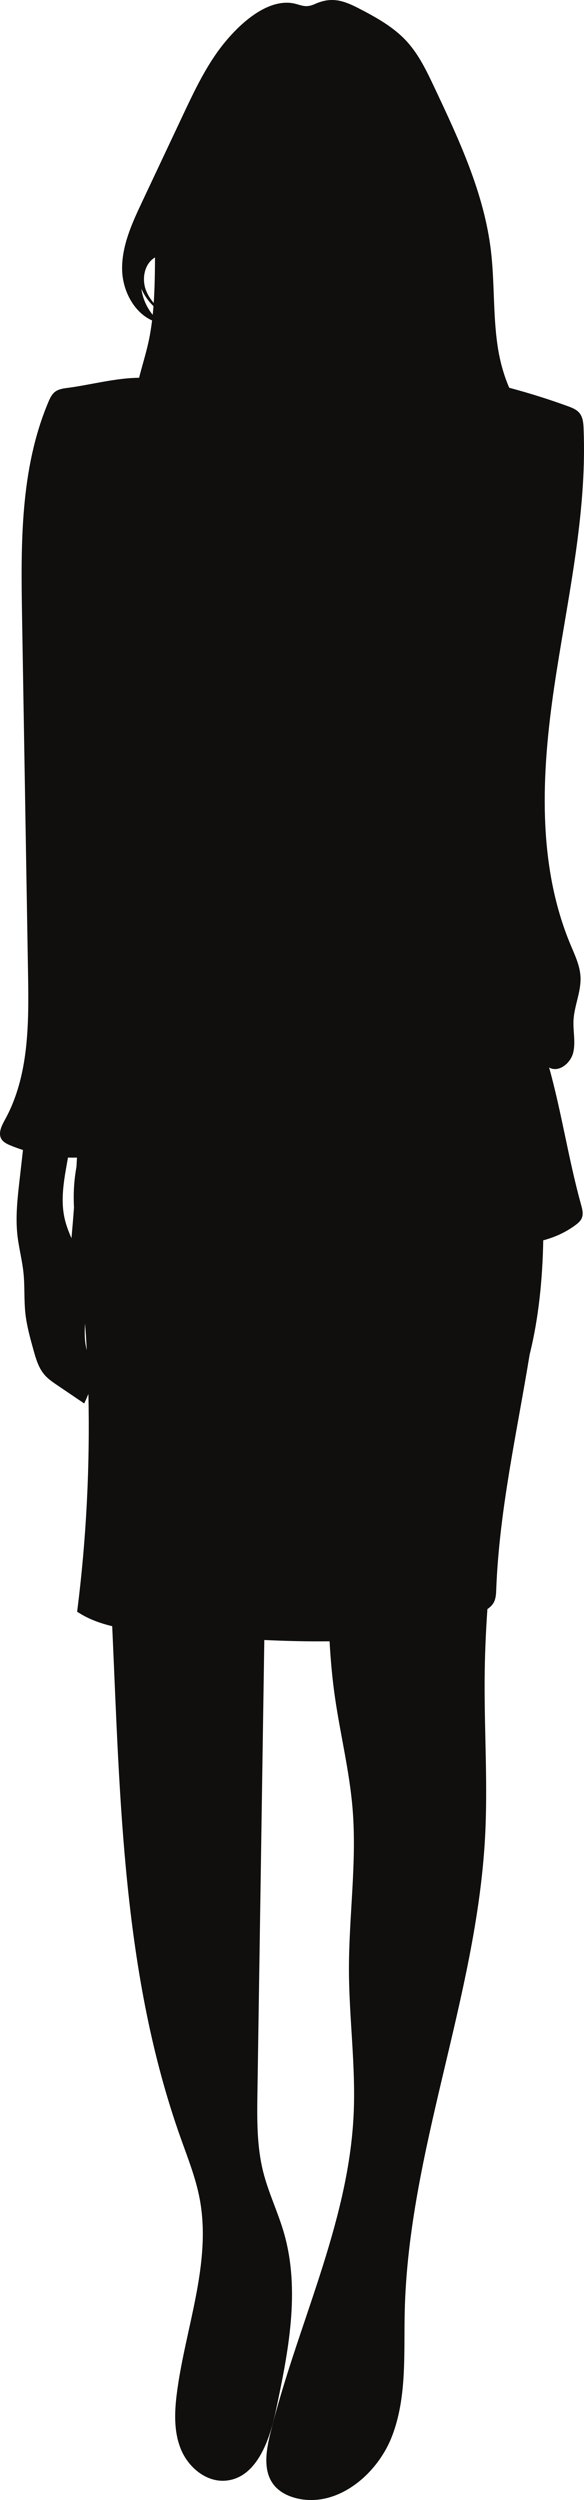 <?xml version="1.0" encoding="UTF-8" standalone="no"?>
<!-- Created with Inkscape (http://www.inkscape.org/) -->

<svg
   version="1.1"
   id="svg1"
   width="91.571"
   height="391.601"
   viewBox="0 0 91.571 391.601"
   sodipodi:docname="4130483_2186946.eps"
   xmlns:inkscape="http://www.inkscape.org/namespaces/inkscape"
   xmlns:sodipodi="http://sodipodi.sourceforge.net/DTD/sodipodi-0.dtd"
   xmlns="http://www.w3.org/2000/svg"
   xmlns:svg="http://www.w3.org/2000/svg">
  <defs
     id="defs1" />
  <sodipodi:namedview
     id="namedview1"
     pagecolor="#505050"
     bordercolor="#eeeeee"
     borderopacity="1"
     inkscape:showpageshadow="0"
     inkscape:pageopacity="0"
     inkscape:pagecheckerboard="0"
     inkscape:deskcolor="#505050">
    <inkscape:page
       x="0"
       y="0"
       width="91.571"
       height="391.601"
       id="page2"
       margin="0"
       bleed="0" />
  </sodipodi:namedview>
  <g
     id="g1"
     inkscape:groupmode="layer"
     inkscape:label="1"
     transform="translate(-41.904,-133.048)">
    <g
       id="group-R5">
      <path
         id="path4"
         d="m 55.246,340.371 c 0.098,1.385 0.191,2.772 0.263,4.161 -0.351,-1.353 -0.369,-2.748 -0.263,-4.161 z m -2.681,-26.004 c 0.468,0.012 0.936,0.017 1.405,10e-4 -0.023,0.472 -0.048,0.944 -0.074,1.415 -0.239,1.343 -0.389,2.701 -0.424,4.073 -0.02,0.785 -0.005,1.569 0.032,2.353 -0.113,1.599 -0.256,3.195 -0.393,4.791 -0.433,-0.993 -0.825,-1.999 -1.065,-3.051 -0.716,-3.148 -0.056,-6.365 0.519,-9.583 z m 11.504,-136.101 c 0.437,1.032 1.096,1.961 1.901,2.74 -0.034,0.453 -0.075,0.904 -0.122,1.355 -0.949,-1.171 -1.584,-2.599 -1.779,-4.095 z m 2.142,-4.895 c -0.019,2.377 -0.043,4.764 -0.204,7.135 -0.519,-0.611 -0.952,-1.281 -1.232,-2.036 -0.666,-1.799 -0.219,-4.127 1.435,-5.099 z m 61.799,126.891 c 1.478,0.848 3.349,-0.645 3.764,-2.299 0.415,-1.653 -0.032,-3.395 0.057,-5.096 0.119,-2.304 1.217,-4.508 1.097,-6.811 -0.09,-1.752 -0.874,-3.38 -1.551,-4.996 -5.269,-12.581 -4.572,-26.827 -2.585,-40.32 1.987,-13.493 5.182,-26.952 4.619,-40.579 -0.035,-0.843 -0.107,-1.745 -0.636,-2.401 -0.456,-0.565 -1.169,-0.844 -1.852,-1.092 -3.012,-1.096 -6.074,-2.055 -9.172,-2.881 -0.915,-2.108 -1.51,-4.391 -1.839,-6.656 -0.718,-4.943 -0.442,-9.984 -1.047,-14.941 -1.091,-8.951 -4.993,-17.283 -8.843,-25.437 -1.207,-2.559 -2.444,-5.16 -4.358,-7.243 -2.085,-2.267 -4.846,-3.781 -7.583,-5.193 -2.444,-1.26 -4.268,-1.776 -6.81,-0.636 -1.818,0.816 -2.38,-0.148 -4.209,-0.205 -4.501,-0.141 -9.065,4.793 -11.361,8.132 -2.058,2.992 -3.616,6.293 -5.164,9.579 -2.109,4.475 -4.218,8.951 -6.327,13.427 -1.601,3.395 -3.235,6.947 -3.158,10.699 0.067,3.241 1.837,6.655 4.699,7.931 -0.145,1.176 -0.334,2.345 -0.594,3.504 -0.411,1.841 -0.984,3.645 -1.443,5.473 -3.634,0.02 -7.703,1.129 -11.236,1.588 -0.681,0.088 -1.395,0.191 -1.941,0.608 -0.513,0.392 -0.797,1.007 -1.048,1.601 -4.436,10.496 -4.316,22.276 -4.125,33.669 0.312,18.612 0.625,37.224 0.936,55.836 0.131,7.815 0.166,16.039 -3.605,22.885 -0.527,0.957 -1.131,2.135 -0.561,3.068 0.299,0.488 0.849,0.753 1.376,0.976 0.654,0.276 1.322,0.512 1.996,0.729 -0.179,1.573 -0.357,3.145 -0.536,4.719 -0.328,2.883 -0.657,5.795 -0.33,8.677 0.221,1.956 0.742,3.872 0.944,5.831 0.219,2.099 0.071,4.225 0.295,6.324 0.209,1.959 0.74,3.865 1.268,5.761 0.383,1.373 0.79,2.795 1.715,3.877 0.575,0.675 1.318,1.179 2.051,1.675 1.399,0.947 2.798,1.893 4.198,2.84 0.226,-0.487 0.451,-0.987 0.654,-1.495 0.252,11.395 -0.326,22.807 -1.766,34.111 1.674,1.115 3.545,1.803 5.498,2.269 1.237,27.247 1.64,54.58 10.714,80.107 1.118,3.144 2.368,6.264 2.994,9.541 1.923,10.089 -2.232,20.227 -3.559,30.411 -0.391,3 -0.516,6.155 0.657,8.943 1.173,2.789 3.957,5.095 6.971,4.843 4.755,-0.396 6.841,-6.084 7.837,-10.751 1.977,-9.268 3.942,-18.991 1.307,-28.092 -0.932,-3.216 -2.418,-6.257 -3.238,-9.504 -1.03,-4.083 -0.972,-8.351 -0.908,-12.563 0.289,-18.956 0.577,-37.915 0.865,-56.872 0.064,-4.132 0.125,-8.261 0.189,-12.393 0.007,-0.501 0.017,-1.003 0.024,-1.504 3.409,0.157 6.82,0.245 10.23,0.203 0.16,2.852 0.41,5.696 0.81,8.527 0.837,5.923 2.311,11.757 2.8,17.72 0.689,8.409 -0.596,16.851 -0.572,25.287 0.021,7.544 1.091,15.075 0.734,22.609 -0.818,17.299 -9.009,33.296 -13.105,50.121 -0.648,2.66 -1.106,5.752 0.602,7.892 0.856,1.073 2.151,1.724 3.48,2.061 6.339,1.608 12.71,-3.624 15.053,-9.728 2.343,-6.105 1.835,-12.867 1.981,-19.404 0.561,-25.199 11.249,-49.259 12.601,-74.428 0.438,-8.153 -0.111,-16.325 -0.07,-24.489 0.019,-3.743 0.177,-7.481 0.436,-11.213 0.405,-0.283 0.769,-0.615 1.001,-1.048 0.332,-0.62 0.359,-1.351 0.385,-2.055 0.471,-12.377 3.239,-24.533 5.234,-36.757 1.405,-5.619 2.029,-11.824 2.136,-17.904 1.803,-0.481 3.509,-1.243 5.057,-2.393 0.396,-0.293 0.791,-0.629 0.984,-1.084 0.274,-0.645 0.089,-1.383 -0.098,-2.057 -1.99,-7.176 -3.03,-14.356 -5.02,-21.532"
         style="fill:#100f0d;fill-opacity:1;fill-rule:nonzero;stroke:none;stroke-width:0.133" />
    </g>
  </g>
</svg>
